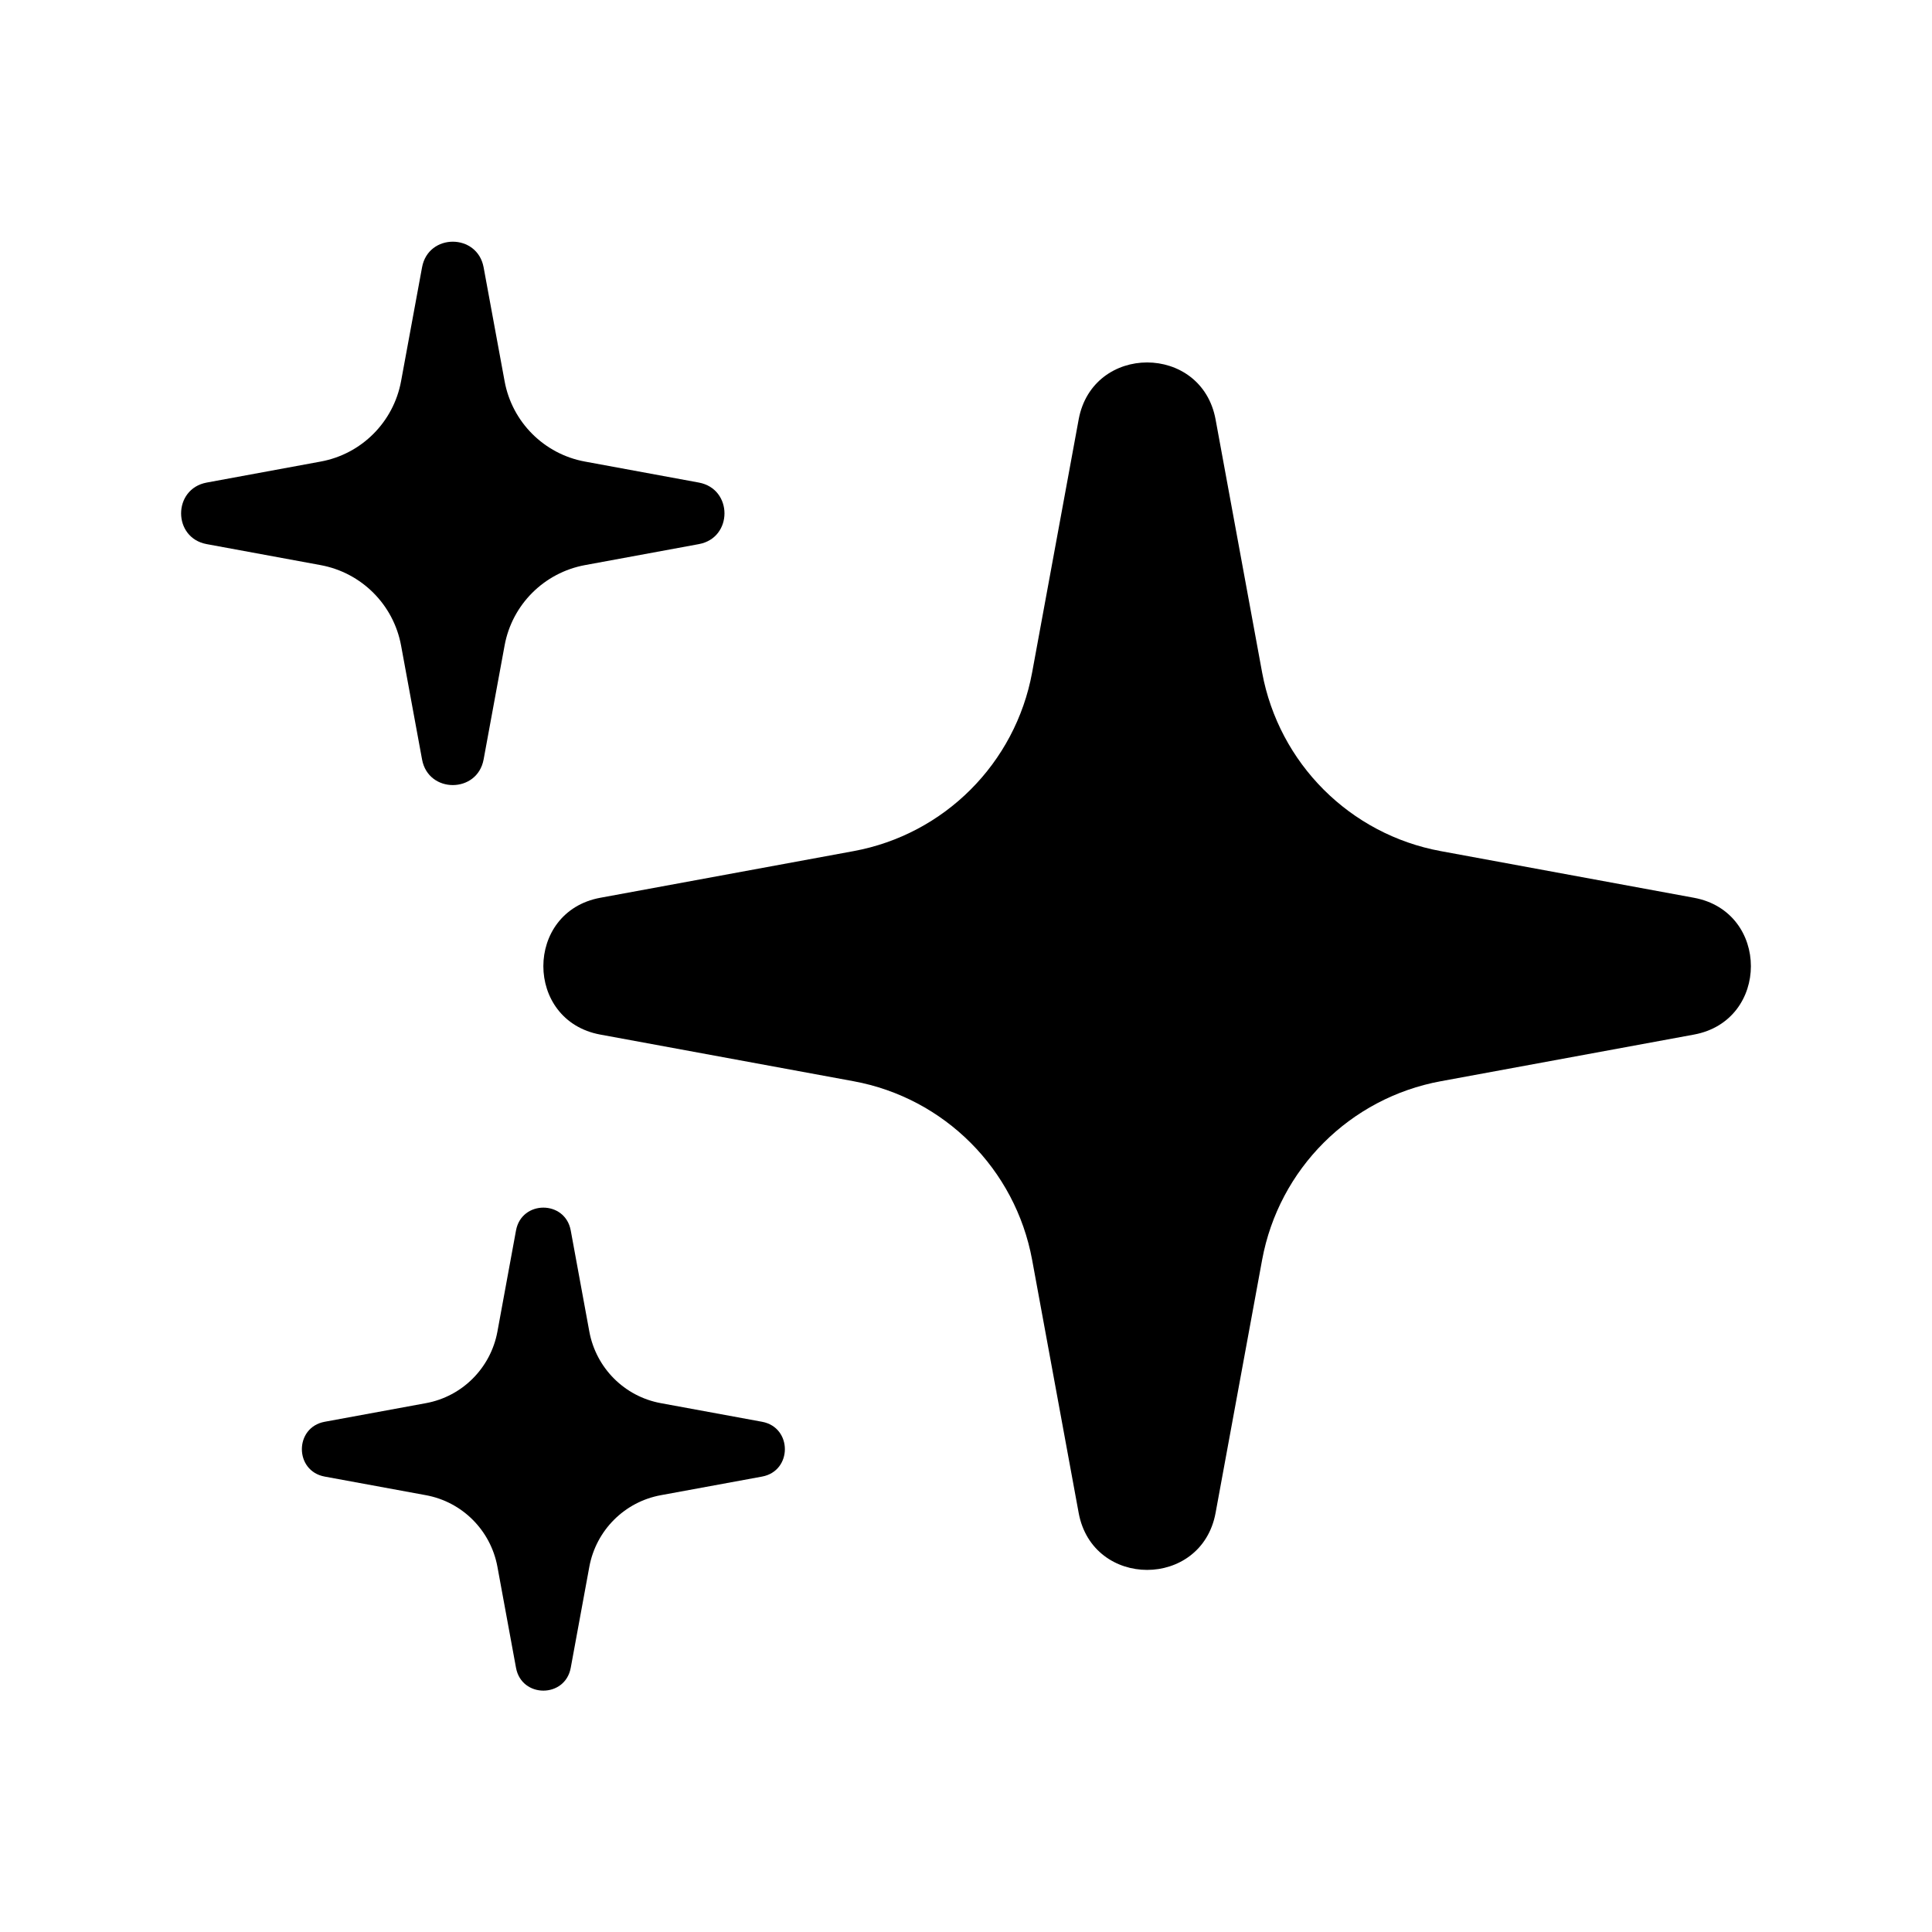 <svg width="22" height="22" viewBox="0 0 22 22" fill="none" xmlns="http://www.w3.org/2000/svg">
<path d="M4.806 3.044C4.877 2.655 5.435 2.655 5.507 3.044L5.746 4.341C5.831 4.806 6.196 5.171 6.661 5.256L7.958 5.495C8.347 5.567 8.347 6.125 7.958 6.196L6.661 6.435C6.196 6.521 5.831 6.885 5.746 7.35L5.507 8.648C5.435 9.037 4.877 9.037 4.806 8.648L4.567 7.35C4.481 6.885 4.117 6.521 3.651 6.435L2.354 6.196C1.965 6.125 1.965 5.567 2.354 5.495L3.651 5.256C4.117 5.171 4.481 4.806 4.567 4.341L4.806 3.044Z" fill="black"/>
<path d="M12.283 4.776C12.443 3.911 13.682 3.911 13.842 4.776L14.372 7.658C14.563 8.692 15.372 9.502 16.407 9.692L19.289 10.223C20.154 10.382 20.154 11.622 19.289 11.781L16.407 12.312C15.372 12.502 14.563 13.312 14.372 14.346L13.842 17.228C13.682 18.093 12.443 18.093 12.283 17.228L11.753 14.346C11.562 13.312 10.753 12.502 9.719 12.312L6.836 11.781C5.971 11.622 5.971 10.382 6.836 10.223L9.719 9.692C10.753 9.502 11.562 8.692 11.753 7.658L12.283 4.776Z" fill="black"/>
<path d="M6.499 14.011C6.435 13.665 5.94 13.665 5.876 14.011L5.664 15.164C5.587 15.578 5.264 15.902 4.85 15.978L3.697 16.19C3.351 16.254 3.351 16.75 3.697 16.814L4.85 17.026C5.264 17.102 5.587 17.426 5.664 17.84L5.876 18.992C5.94 19.338 6.435 19.338 6.499 18.992L6.711 17.84C6.788 17.426 7.111 17.102 7.525 17.026L8.678 16.814C9.024 16.75 9.024 16.254 8.678 16.19L7.525 15.978C7.111 15.902 6.788 15.578 6.711 15.164L6.499 14.011Z" fill="black"/>
</svg>
